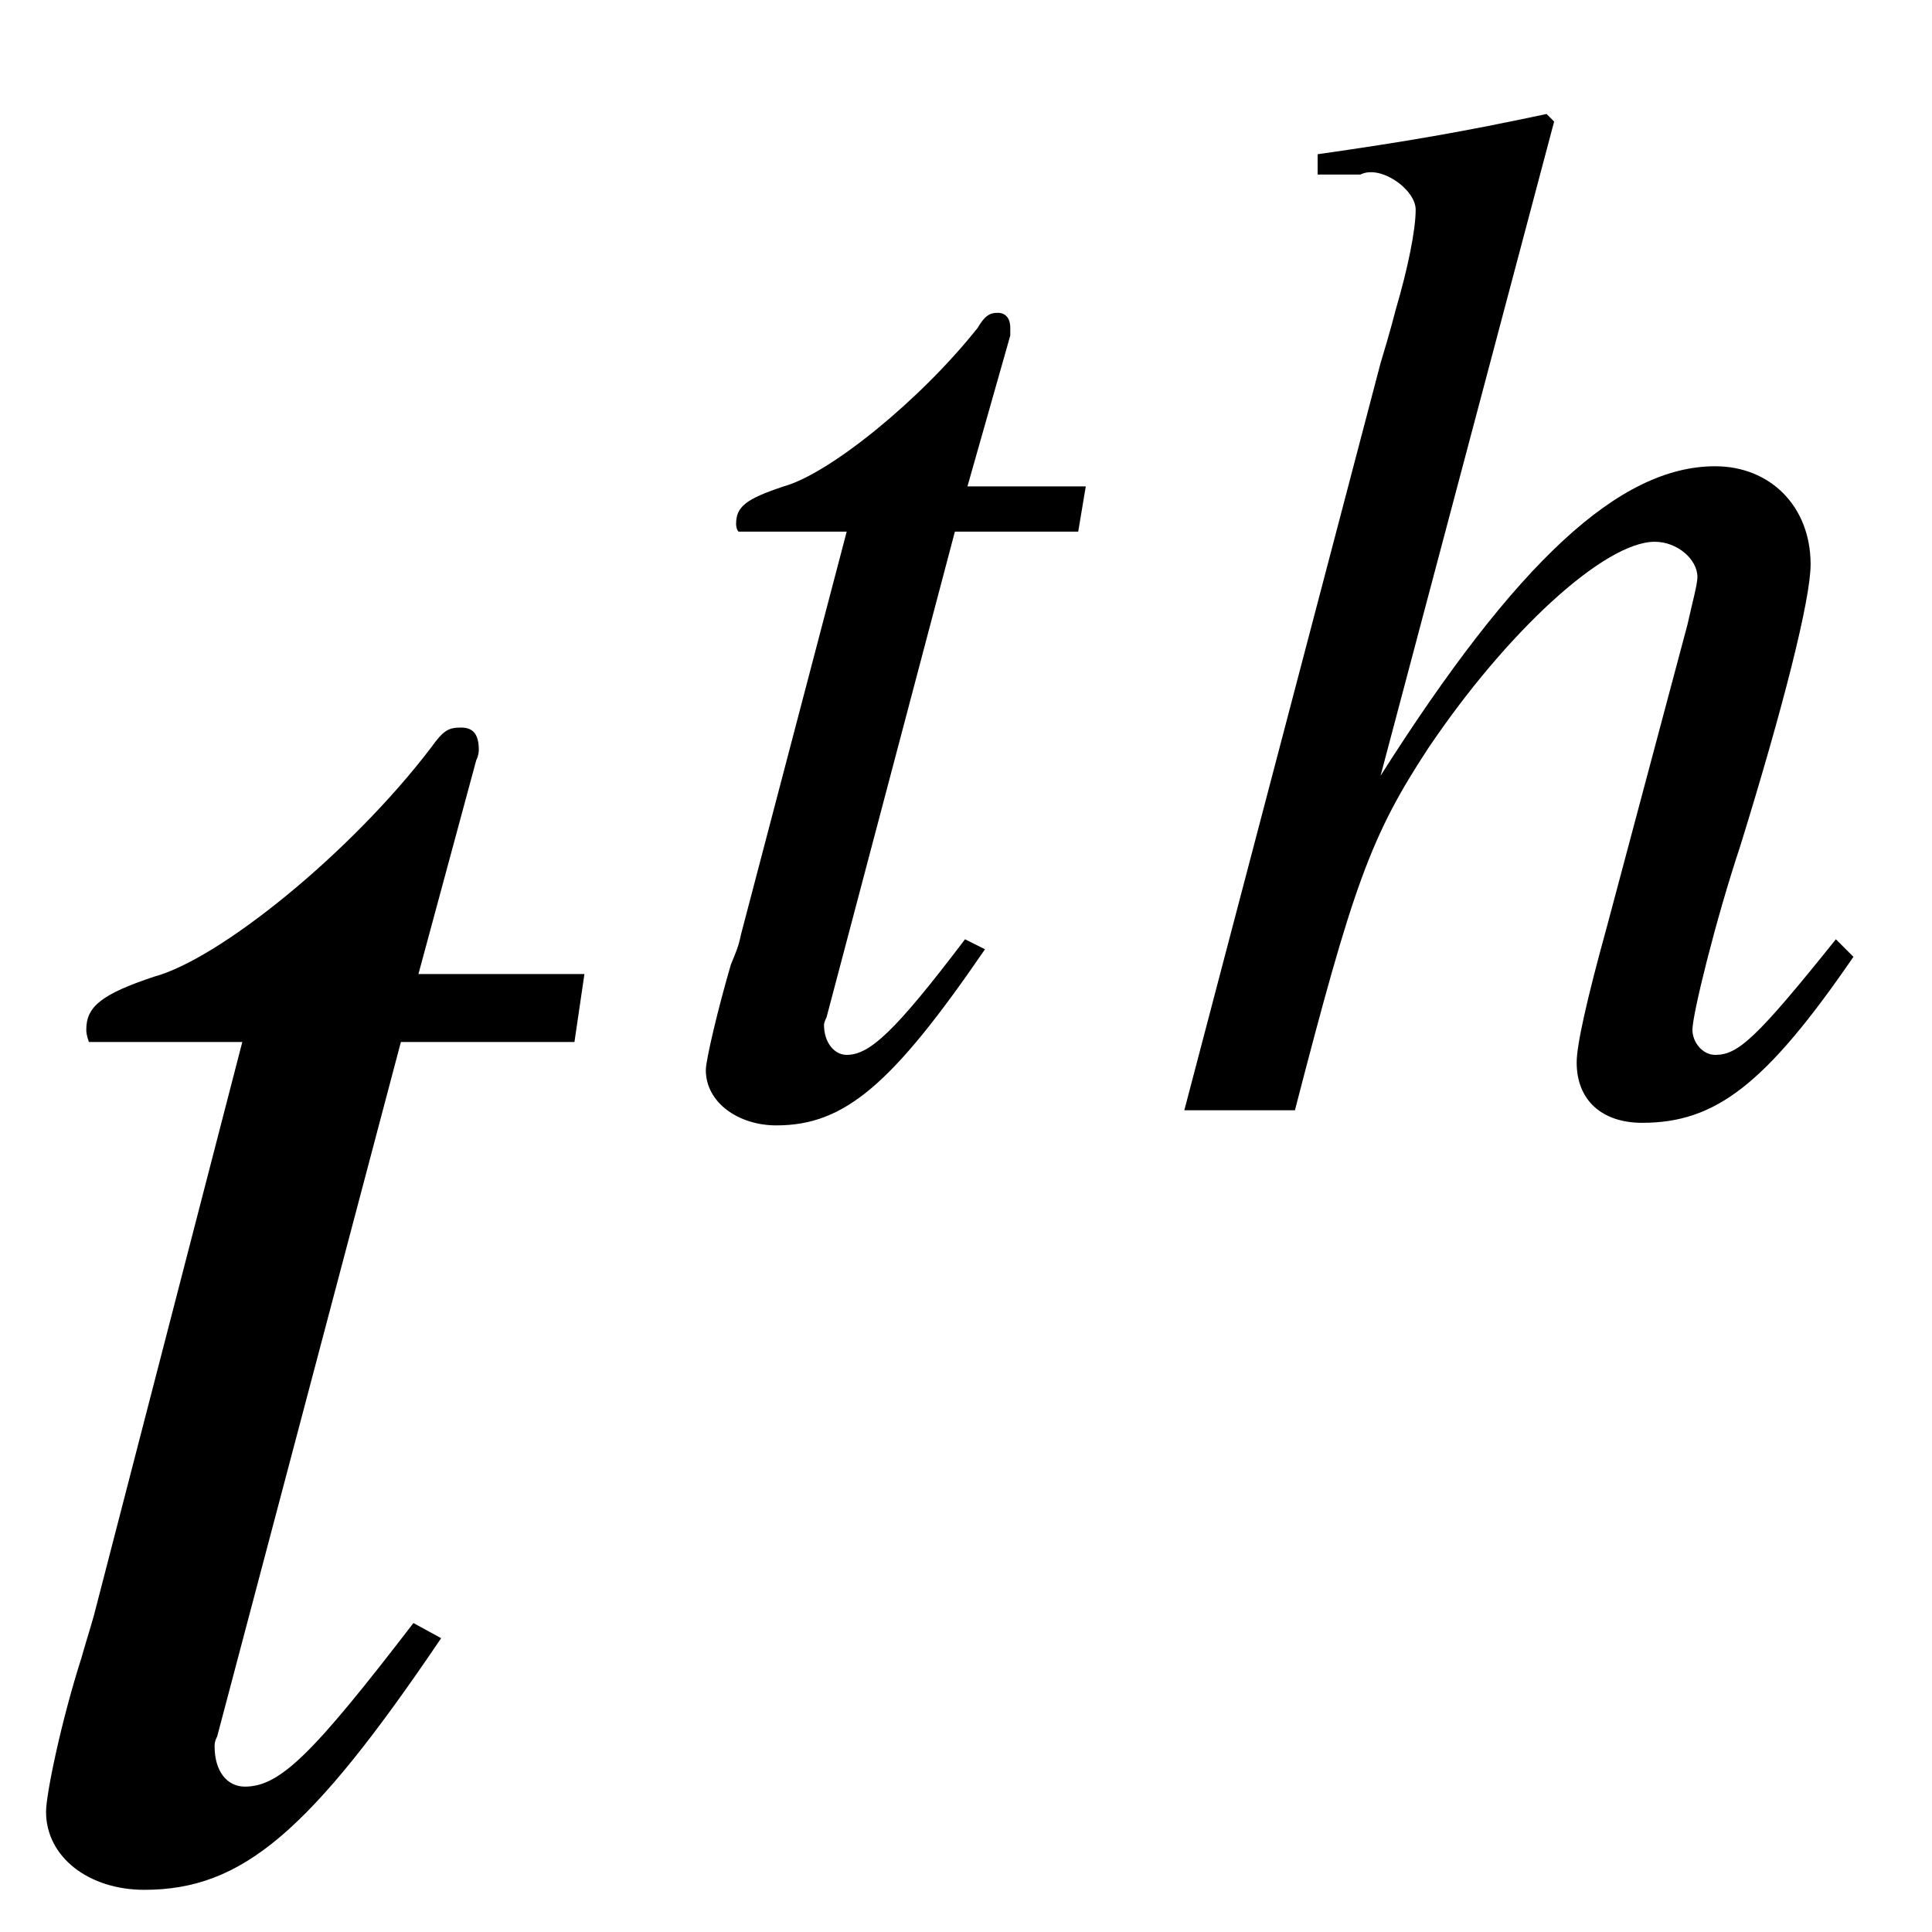 <?xml version="1.0" encoding="UTF-8"?>
<svg xmlns="http://www.w3.org/2000/svg" xmlns:xlink="http://www.w3.org/1999/xlink" width="12pt" height="12pt" viewBox="0 0 12 12" version="1.1">
<defs>
<g>
<symbol overflow="visible" id="glyph0-0">
<path style="stroke:none;" d=""/>
</symbol>
<symbol overflow="visible" id="glyph0-1">
<path style="stroke:none;" d="M 3.828 -5.547 L 2.797 -5.547 L 3.156 -6.875 C 3.172 -6.906 3.172 -6.938 3.172 -6.938 C 3.172 -7.031 3.141 -7.078 3.062 -7.078 C 2.984 -7.078 2.953 -7.062 2.875 -6.953 C 2.375 -6.297 1.562 -5.641 1.156 -5.531 C 0.828 -5.422 0.734 -5.344 0.734 -5.203 C 0.734 -5.188 0.734 -5.172 0.75 -5.125 L 1.703 -5.125 L 0.781 -1.562 C 0.75 -1.453 0.734 -1.406 0.703 -1.297 C 0.578 -0.906 0.484 -0.453 0.484 -0.344 C 0.484 -0.062 0.75 0.141 1.094 0.141 C 1.703 0.141 2.125 -0.219 2.938 -1.422 L 2.766 -1.516 C 2.141 -0.703 1.938 -0.5 1.719 -0.5 C 1.609 -0.5 1.531 -0.594 1.531 -0.75 C 1.531 -0.766 1.531 -0.781 1.547 -0.812 L 2.688 -5.125 L 3.766 -5.125 Z M 3.828 -5.547 "/>
</symbol>
<symbol overflow="visible" id="glyph1-0">
<path style="stroke:none;" d=""/>
</symbol>
<symbol overflow="visible" id="glyph1-1">
<path style="stroke:none;" d="M 2.688 -3.875 L 1.953 -3.875 L 2.219 -4.812 C 2.219 -4.828 2.219 -4.844 2.219 -4.859 C 2.219 -4.922 2.188 -4.953 2.141 -4.953 C 2.094 -4.953 2.062 -4.938 2.016 -4.859 C 1.656 -4.406 1.094 -3.953 0.812 -3.875 C 0.578 -3.797 0.516 -3.75 0.516 -3.641 C 0.516 -3.641 0.516 -3.609 0.531 -3.594 L 1.203 -3.594 L 0.547 -1.094 C 0.531 -1.016 0.516 -0.984 0.484 -0.906 C 0.406 -0.641 0.328 -0.312 0.328 -0.25 C 0.328 -0.047 0.531 0.094 0.766 0.094 C 1.188 0.094 1.484 -0.156 2.062 -1 L 1.938 -1.062 C 1.5 -0.484 1.344 -0.344 1.203 -0.344 C 1.125 -0.344 1.062 -0.422 1.062 -0.531 C 1.062 -0.531 1.062 -0.547 1.078 -0.578 L 1.875 -3.594 L 2.641 -3.594 Z M 2.688 -3.875 "/>
</symbol>
<symbol overflow="visible" id="glyph1-2">
<path style="stroke:none;" d="M 4.219 -1.062 C 3.719 -0.438 3.609 -0.344 3.469 -0.344 C 3.391 -0.344 3.328 -0.422 3.328 -0.5 C 3.328 -0.594 3.469 -1.172 3.625 -1.641 C 3.891 -2.5 4.062 -3.172 4.062 -3.391 C 4.062 -3.75 3.812 -4 3.469 -4 C 2.875 -4 2.234 -3.406 1.391 -2.078 L 2.469 -6.141 L 2.422 -6.188 C 1.906 -6.078 1.547 -6.016 1 -5.938 L 1 -5.812 L 1.234 -5.812 C 1.25 -5.812 1.266 -5.812 1.266 -5.812 C 1.391 -5.875 1.609 -5.719 1.609 -5.594 C 1.609 -5.469 1.562 -5.234 1.484 -4.969 C 1.484 -4.969 1.453 -4.844 1.391 -4.641 L 0.172 0 L 0.859 0 C 1.219 -1.391 1.328 -1.703 1.688 -2.25 C 2.172 -2.969 2.781 -3.531 3.094 -3.531 C 3.234 -3.531 3.359 -3.422 3.359 -3.312 C 3.359 -3.266 3.328 -3.156 3.297 -3.016 L 2.797 -1.141 C 2.672 -0.688 2.609 -0.406 2.609 -0.297 C 2.609 -0.062 2.766 0.078 3.016 0.078 C 3.469 0.078 3.781 -0.156 4.328 -0.953 Z M 4.219 -1.062 "/>
</symbol>
</g>
</defs>
<g id="surface1">
<g style="fill:rgb(0%,0%,0%);fill-opacity:1;">
  <use xlink:href="#glyph0-1" x="-0.198" y="11.597"/>
</g>
<g style="fill:rgb(0%,0%,0%);fill-opacity:1;">
  <use xlink:href="#glyph1-1" x="4.056" y="6.896"/>
</g>
<g style="fill:rgb(0%,0%,0%);fill-opacity:1;">
  <use xlink:href="#glyph1-2" x="7.184" y="6.896"/>
</g>
</g>
</svg>
